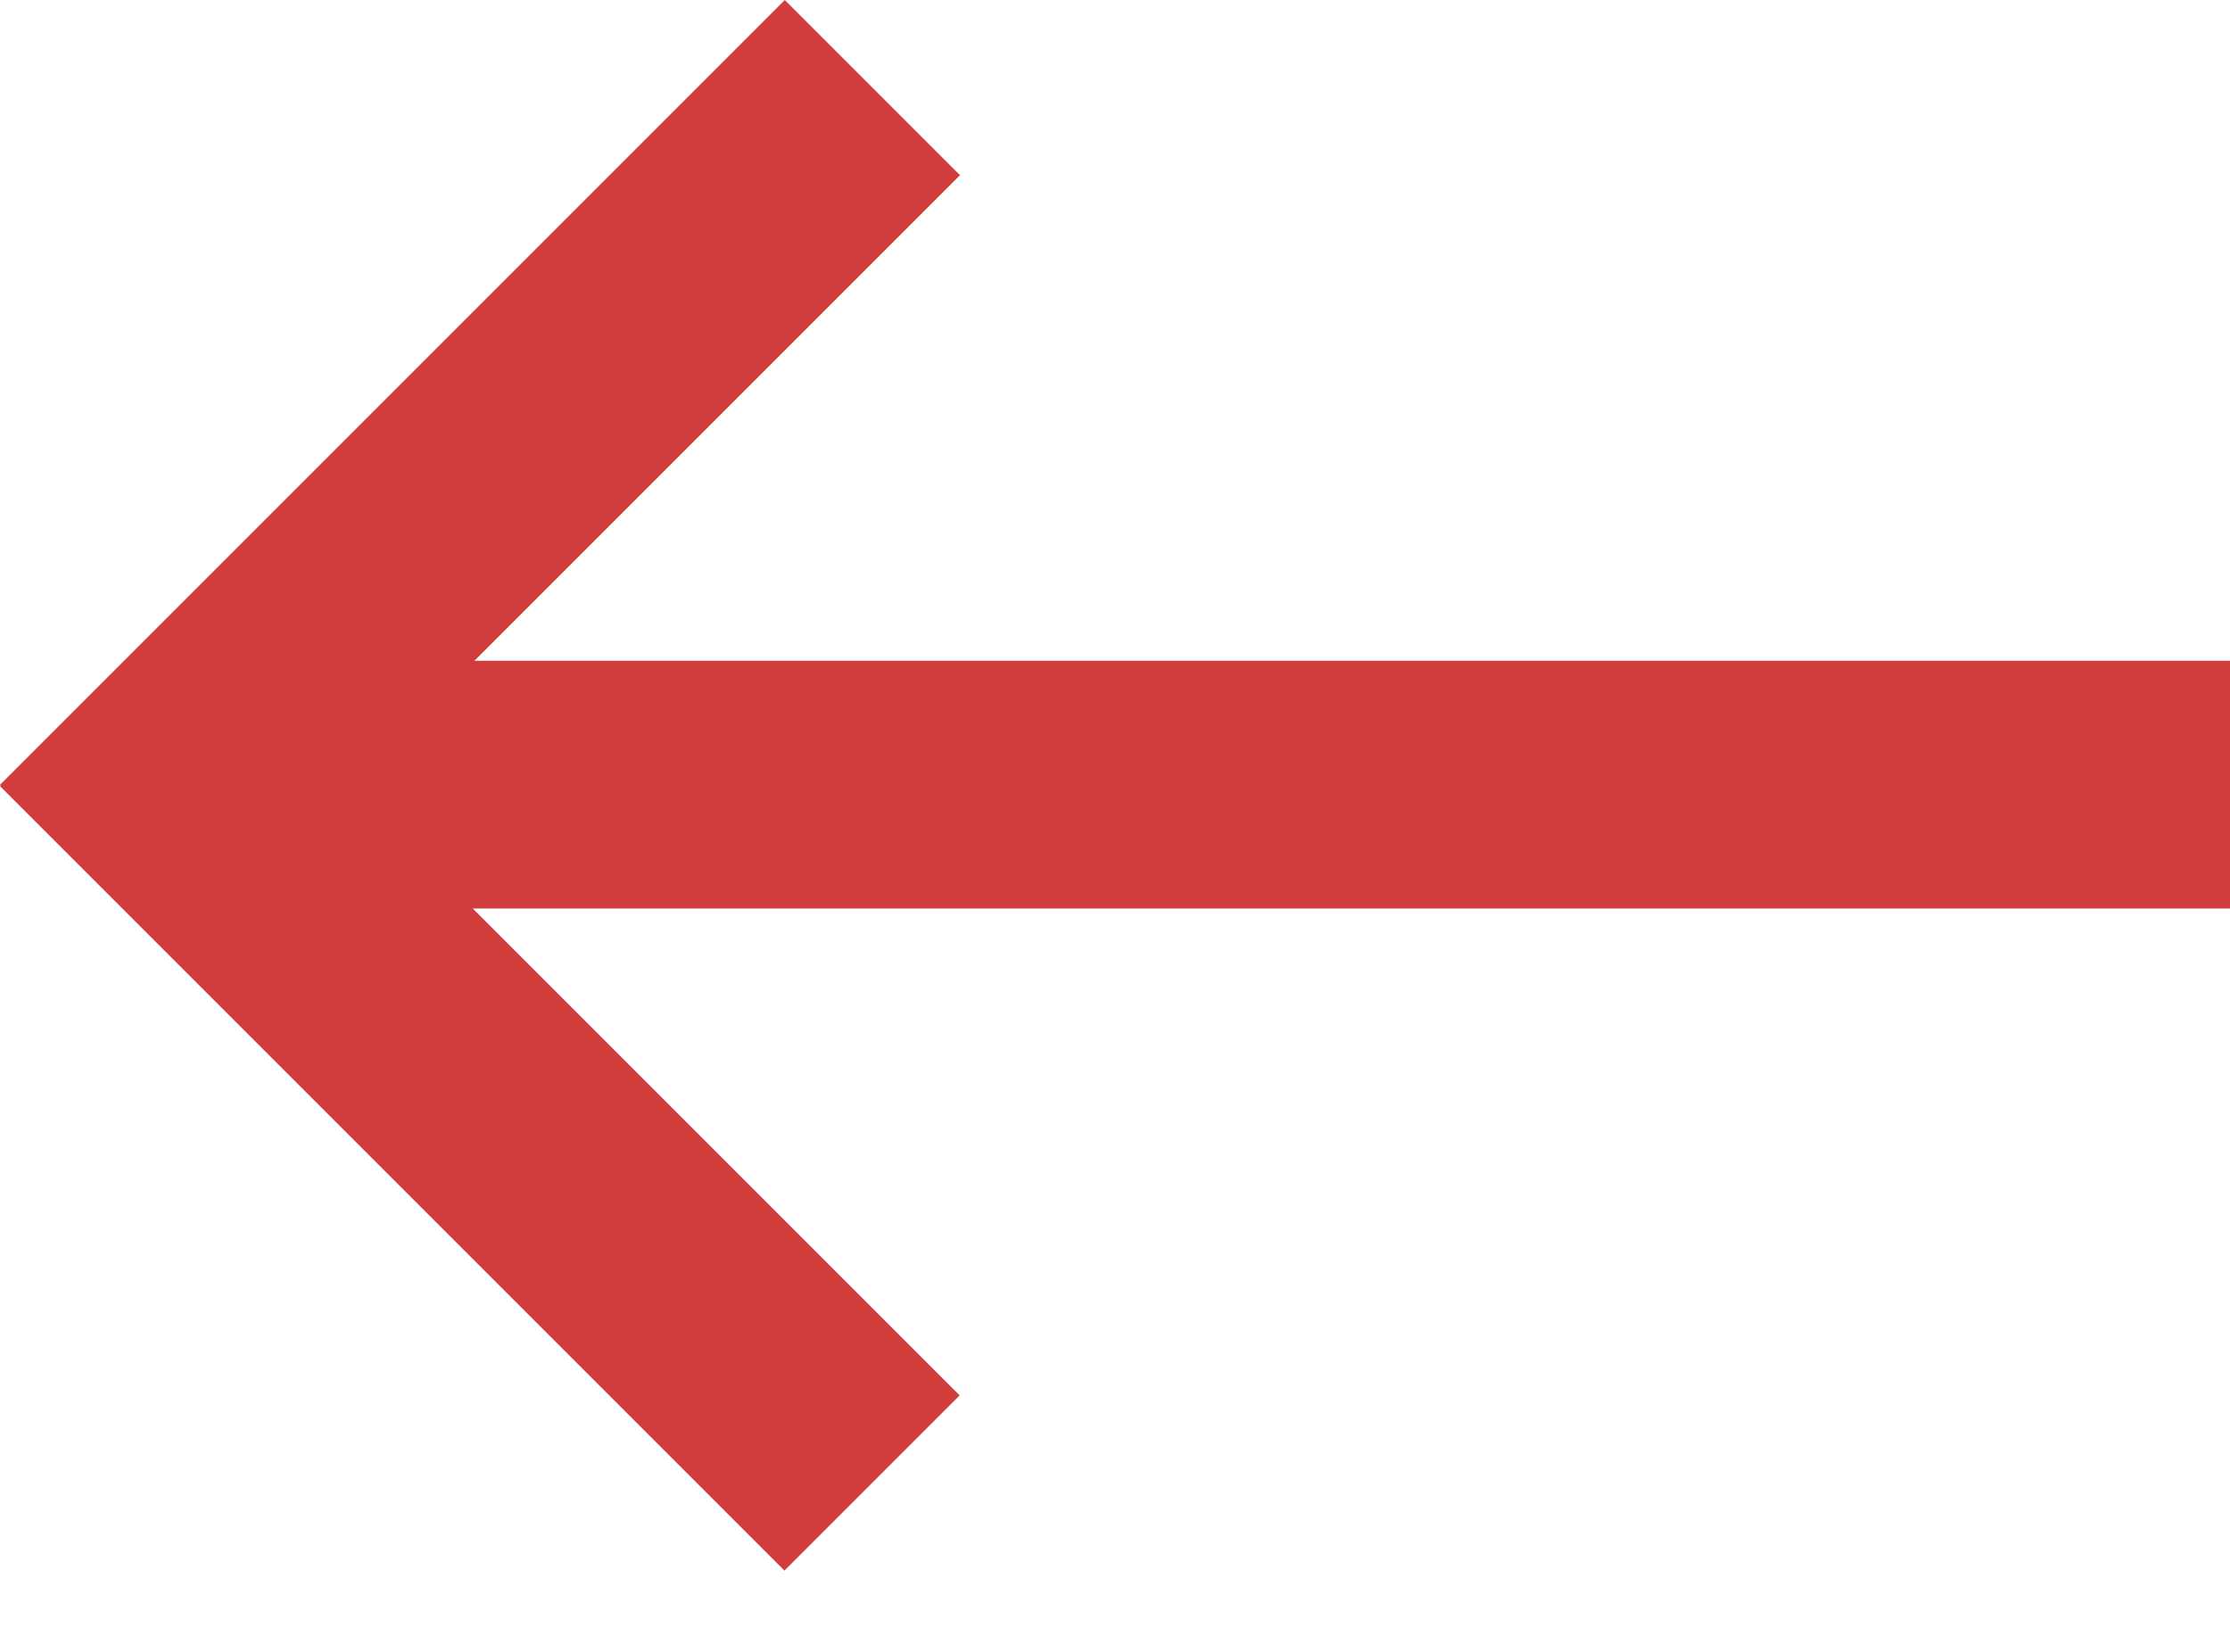 <svg width="27" height="20" viewBox="0 0 27 20" fill="none" xmlns="http://www.w3.org/2000/svg">
<rect x="3" y="8" width="24" height="3" fill="#D13D3D"/>
<rect y="9.502" width="13.438" height="3" transform="rotate(-45 0 9.502)" fill="#D13D3D"/>
<rect width="13.434" height="3" transform="matrix(0.707 0.707 0.707 -0.707 0 9.518)" fill="#D13D3D"/>
</svg>
